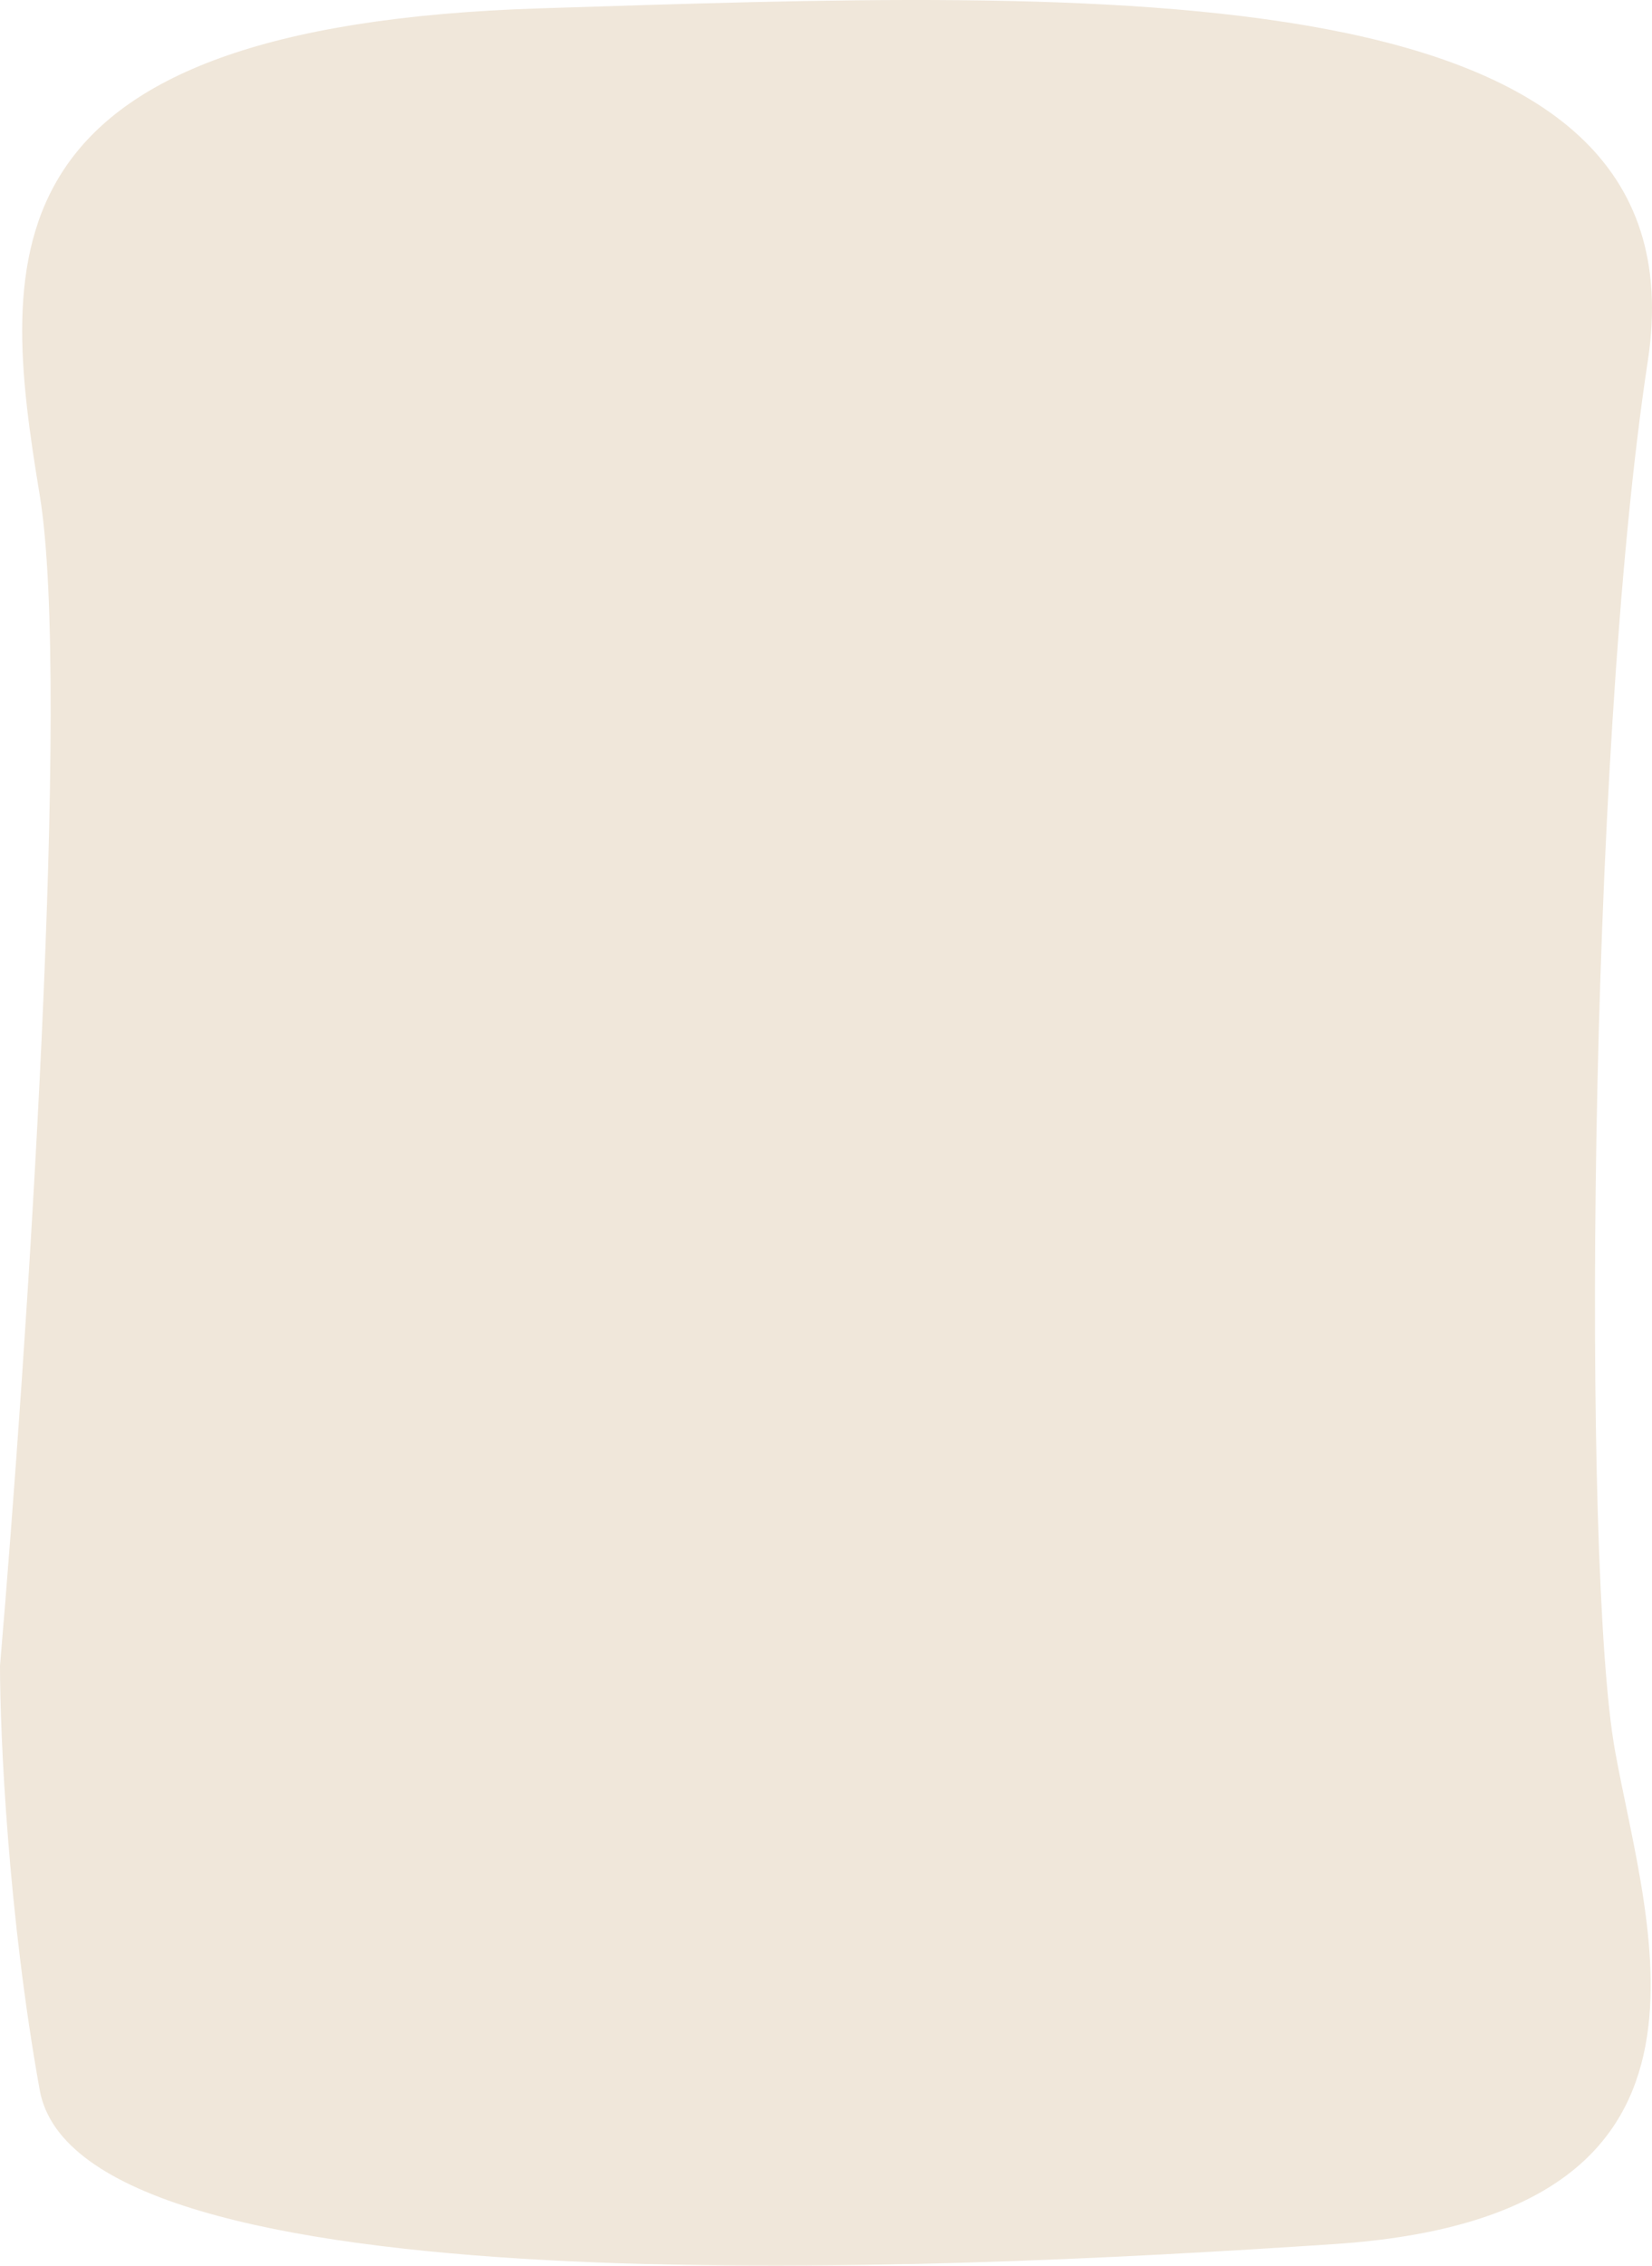 <svg width="345" height="473" viewBox="0 0 345 473" fill="none" xmlns="http://www.w3.org/2000/svg">
<path d="M8.297 103.381C14.934 143.57 5.531 283.039 1.53169e-05 347.75C1.46956e-05 361.964 1.659 399.584 8.297 436.346C16.593 482.299 191.903 474.316 278.837 468.474C365.77 462.633 344.127 403.439 337.273 365.469C330.42 327.5 331.502 158.096 344.127 75.342C356.752 -7.413 230.139 -1.961 112.905 1.739C-4.329 5.438 2.81946e-05 53.144 8.297 103.381Z" fill="#F0E7DA"/>
</svg>
